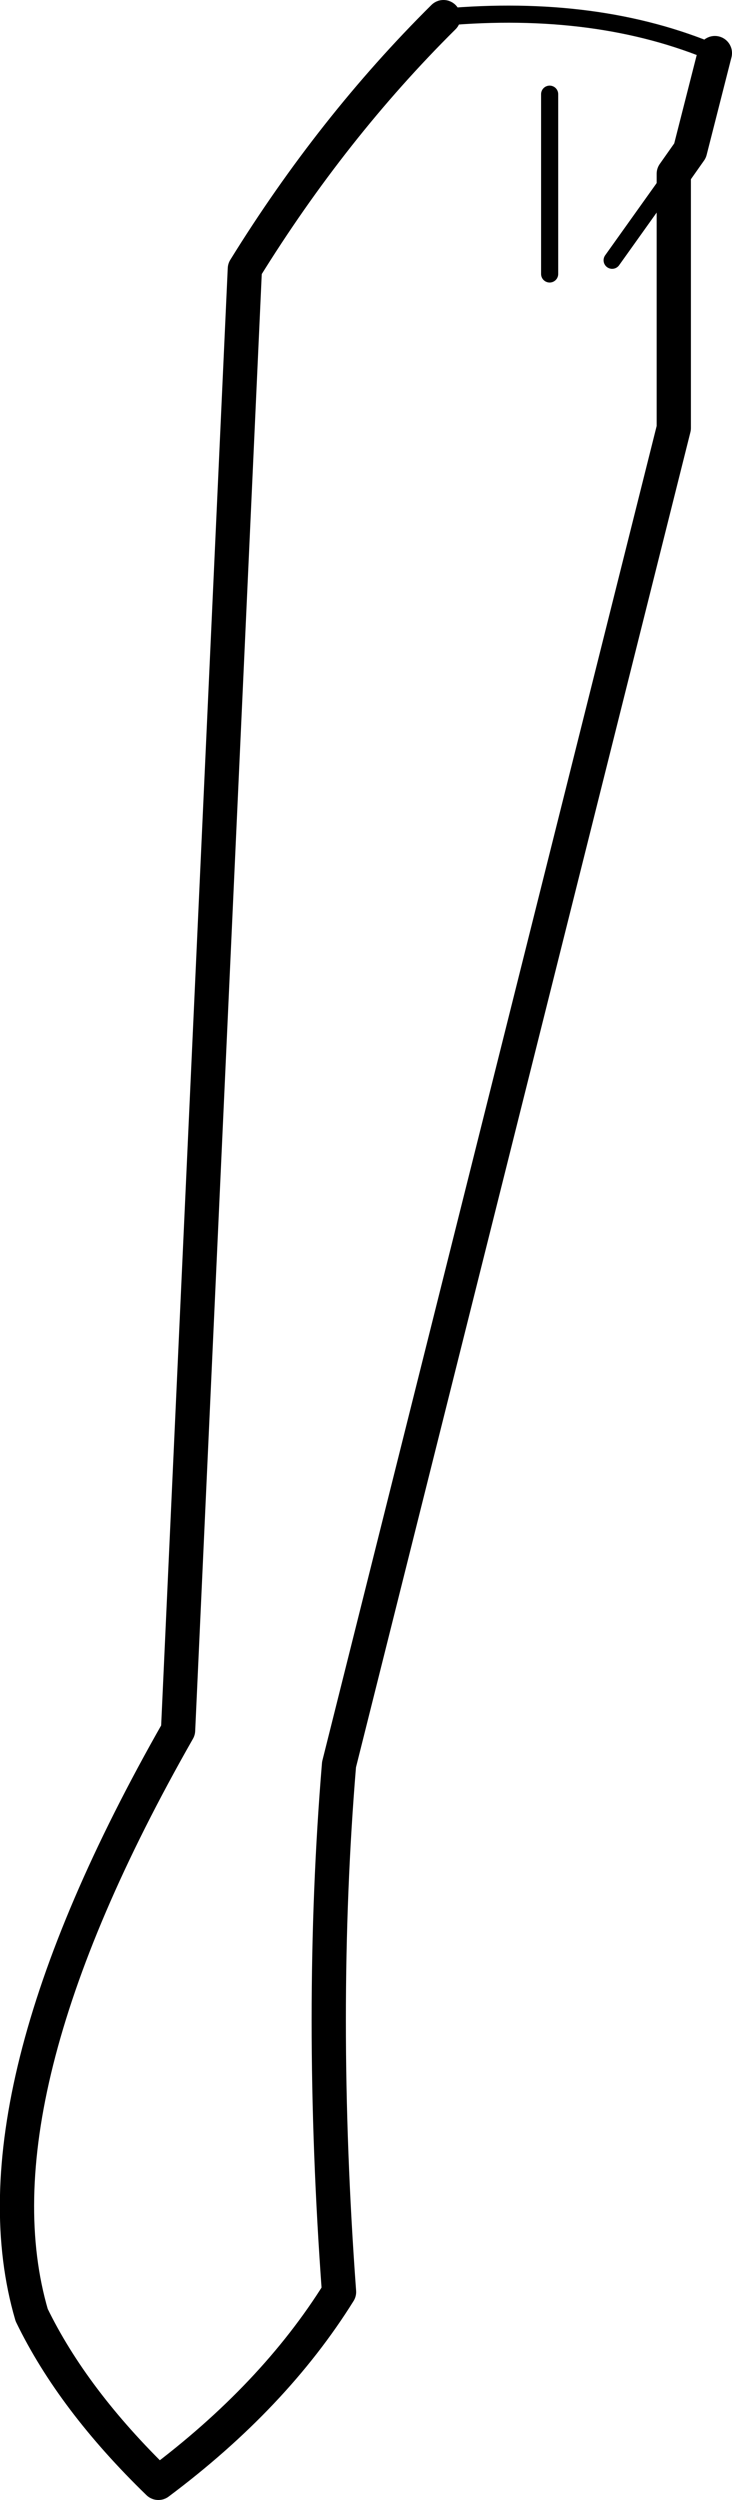 <?xml version="1.0" encoding="UTF-8" standalone="no"?>
<svg xmlns:xlink="http://www.w3.org/1999/xlink" height="146.0px" width="42.75px" xmlns="http://www.w3.org/2000/svg">
  <g transform="matrix(1.0, 0.0, 0.0, 1.0, -144.45, -320.1)">
    <path d="M176.55 325.6 L176.55 336.1 M170.35 321.1 Q179.35 320.3 186.2 323.2 M183.8 330.25 L180.2 335.3" fill="none" stroke="#000000" stroke-linecap="round" stroke-linejoin="round" stroke-width="1.0"/>
    <path d="M186.2 323.2 L184.75 328.9 183.8 330.25 183.8 345.1 164.25 423.15 Q163.05 437.6 164.25 453.95 160.45 460.05 153.7 465.1 148.7 460.25 146.3 455.3 142.6 442.65 154.85 421.15 L158.75 335.8 Q163.85 327.55 170.35 321.1" fill="none" stroke="#000000" stroke-linecap="round" stroke-linejoin="round" stroke-width="2.0"/>
  </g>
</svg>

